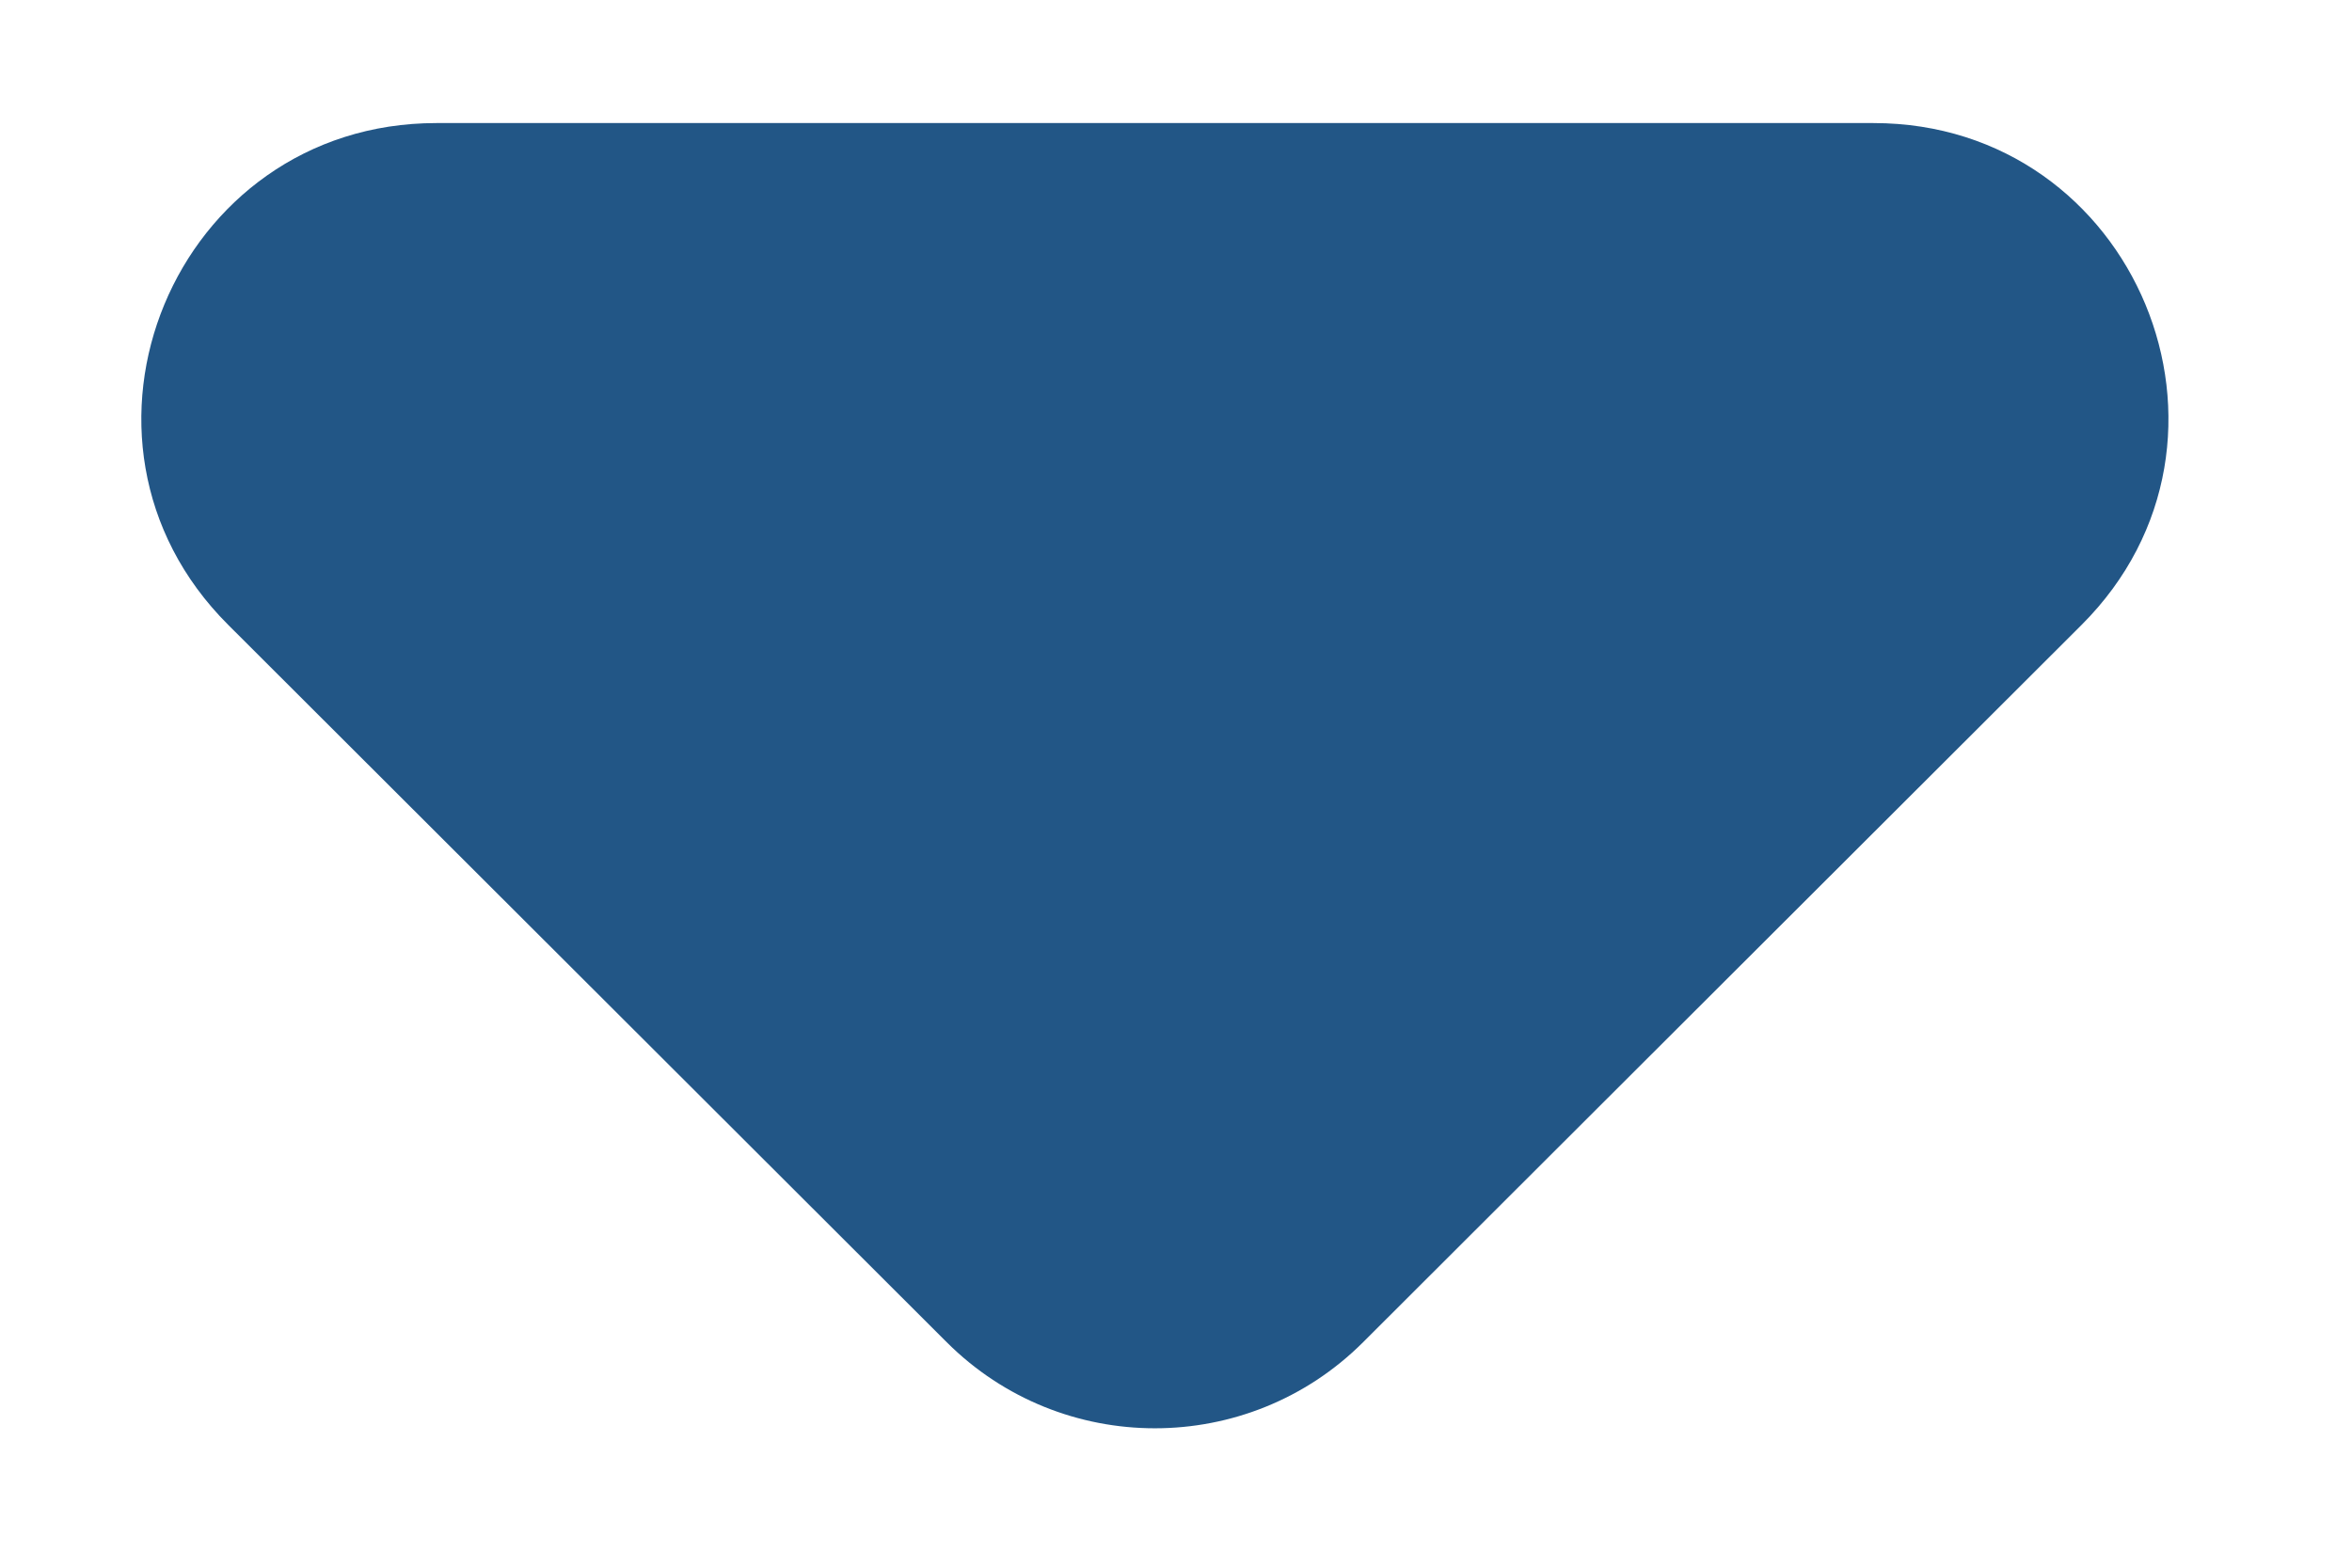 <svg width="12" height="8" viewBox="0 0 12 8" version="1.1" xmlns="http://www.w3.org/2000/svg" xmlns:xlink="http://www.w3.org/1999/xlink">
<title>Rectangle 34.1</title>
<desc>Created using Figma</desc>
<g id="Canvas" transform="translate(-364 -29)">
<g id="Rectangle 34.1">
<use xlink:href="#path0_fill" transform="matrix(0.708 -0.707 0.708 0.707 362.6 29.628)" fill="#225686"/>
</g>
</g>
<defs>
<path id="path0_fill" d="M 0 3.621C 0 2.285 1.616 1.616 2.561 2.561L 7.739 7.739C 8.684 8.684 8.015 10.3 6.678 10.3L 1.5 10.3C 0.672 10.3 0 9.628 0 8.8L 0 3.621Z"/>
</defs>
</svg>
